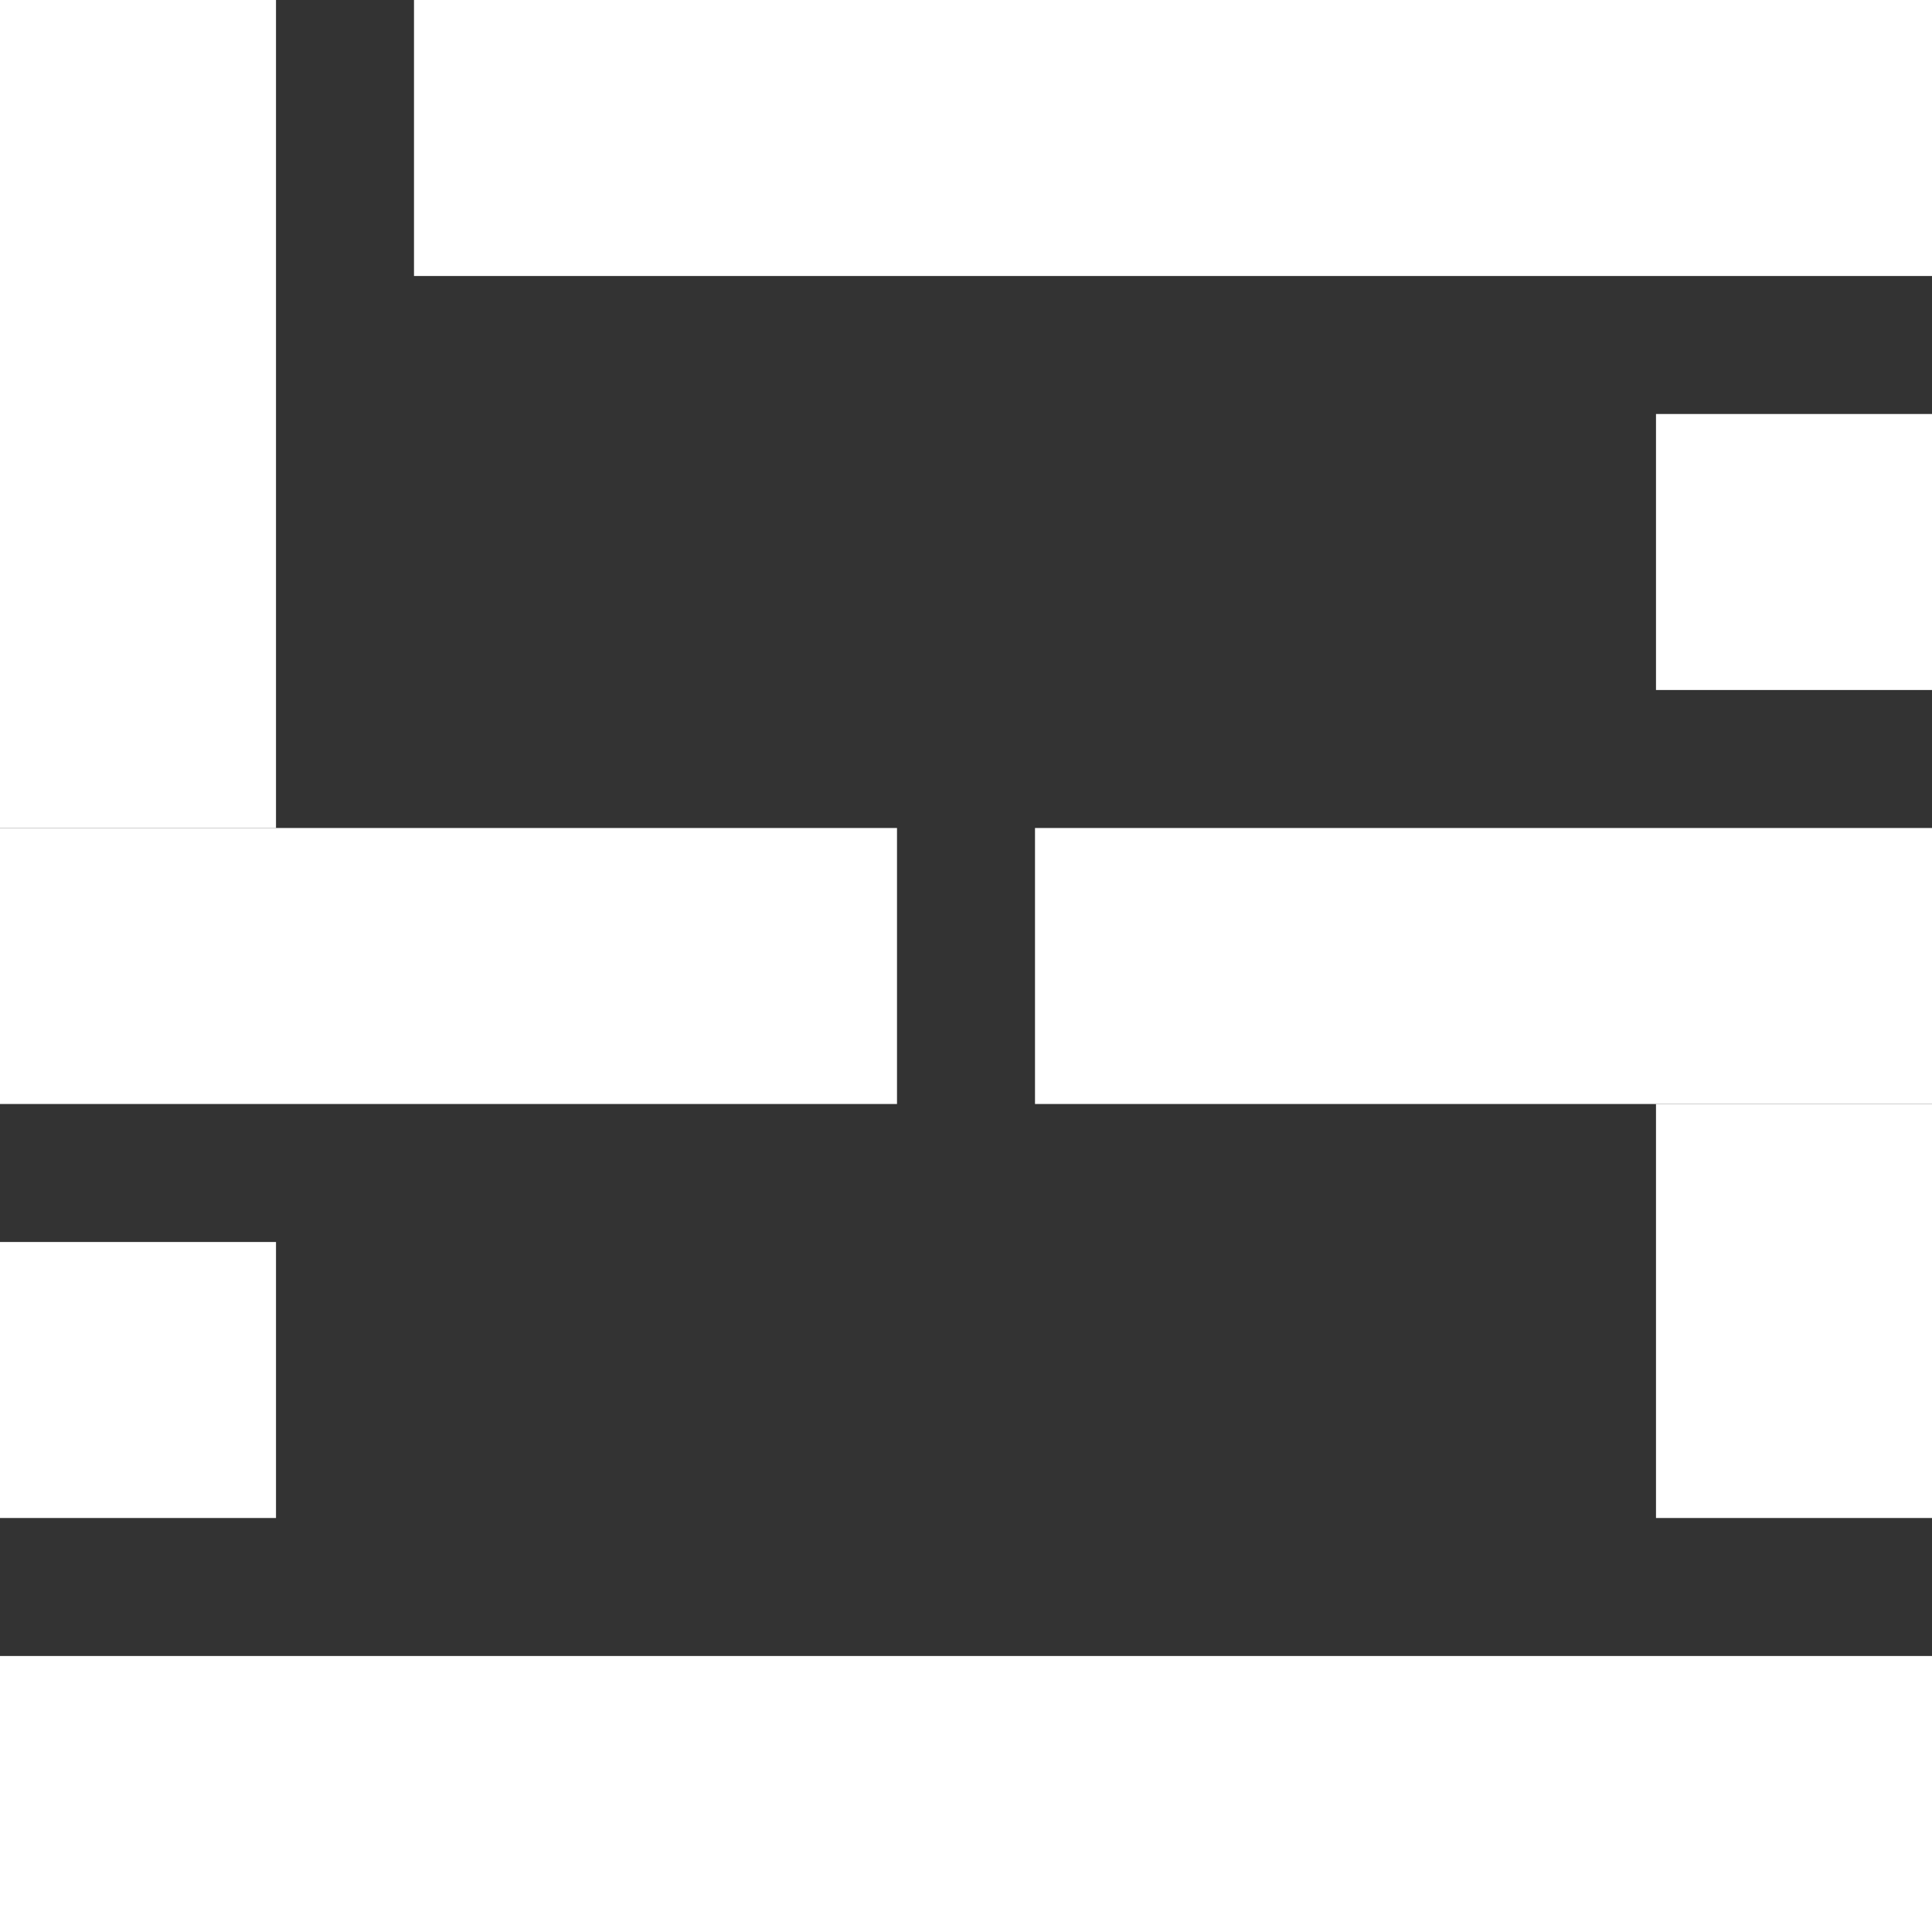 <svg width="28" height="28" viewBox="0 0 28 28" fill="none" xmlns="http://www.w3.org/2000/svg">
<rect x="0" y="0" width="28" height="28" fill="#333333" stroke="none"/>
<path d="M0 24H28V28H0V24Z" fill="white"/>
<path d="M15 12H28V16H15V12Z" fill="white"/>
<path d="M0 12H13V16H0V12Z" fill="white"/>
<path d="M4 1.74846e-07L4 12H0L4.76837e-07 0L4 1.74846e-07Z" fill="white"/>
<path d="M4 18L4 22H6.3573e-08L2.38419e-07 18H4Z" fill="white"/>
<path d="M28 16V22H24V16H28Z" fill="white"/>
<path d="M28 6V10H24V6H28Z" fill="white"/>
<path d="M6 1.74846e-07H28V4H6V1.74846e-07Z" fill="white"/>
</svg>
